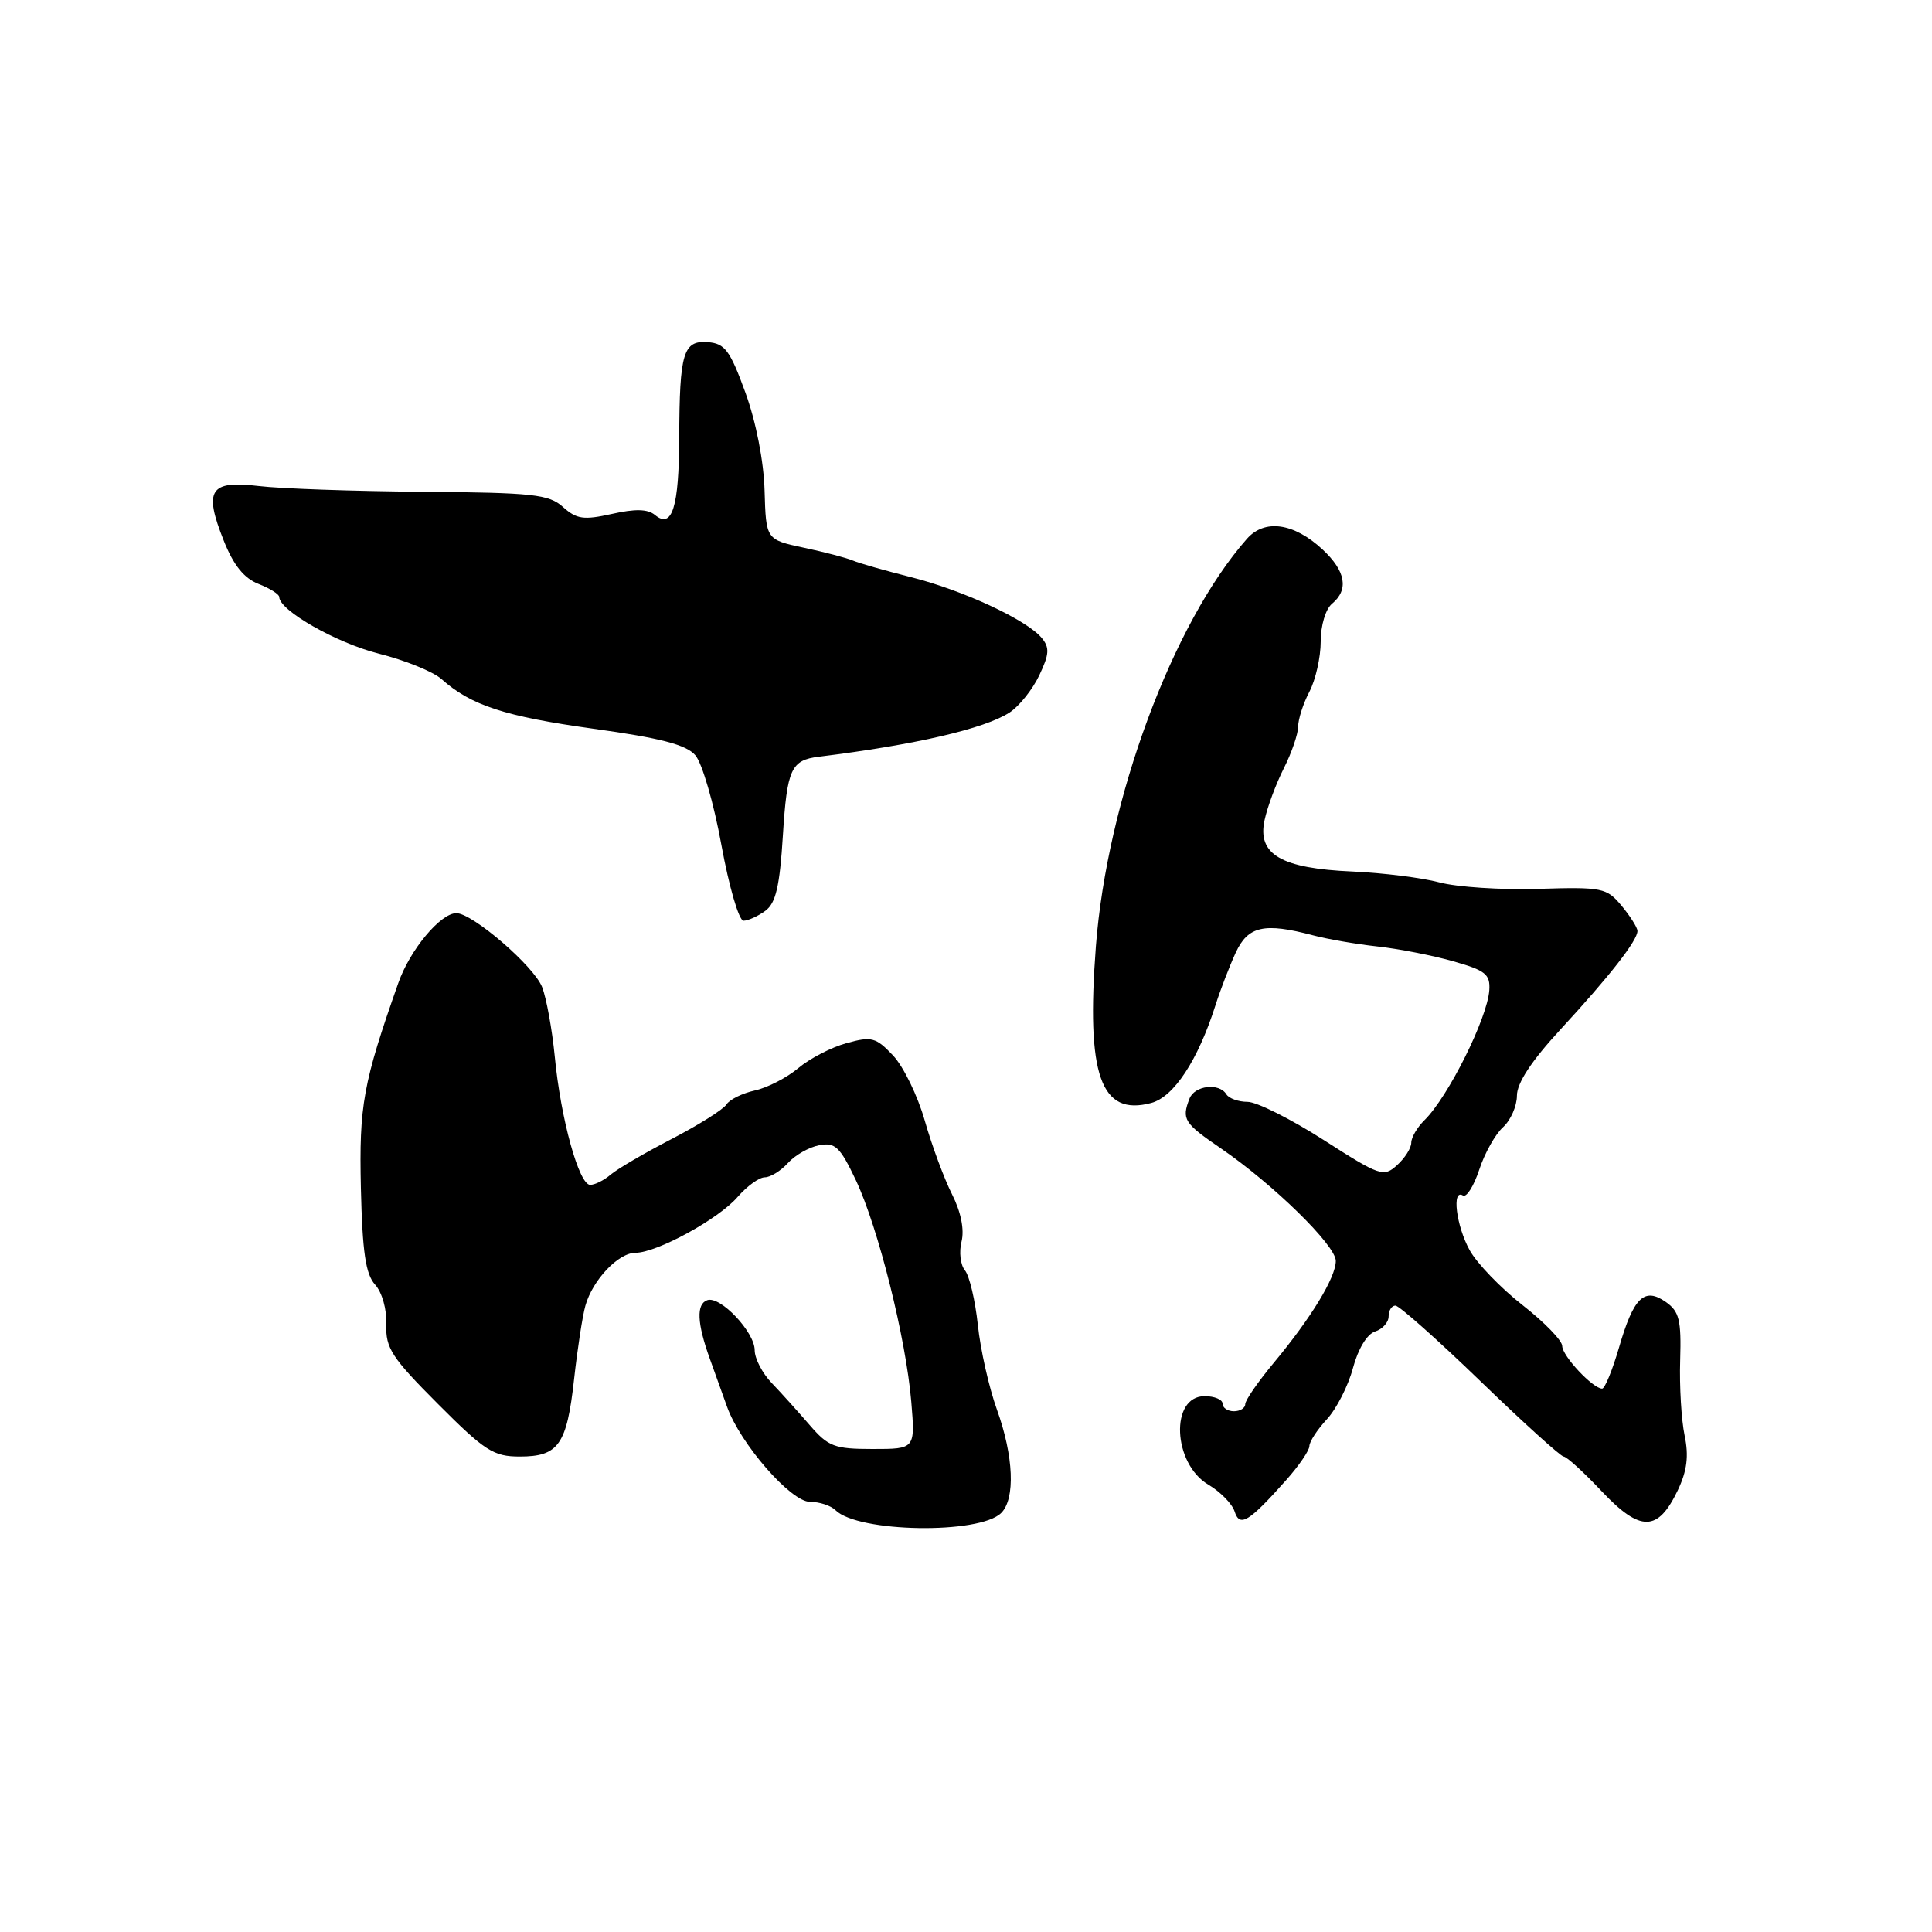 <?xml version="1.0" encoding="UTF-8" standalone="no"?>
<!DOCTYPE svg PUBLIC "-//W3C//DTD SVG 1.1//EN" "http://www.w3.org/Graphics/SVG/1.1/DTD/svg11.dtd" >
<svg xmlns="http://www.w3.org/2000/svg" xmlns:xlink="http://www.w3.org/1999/xlink" version="1.1" viewBox="0 0 256 256">
 <g >
 <path fill="currentColor"
d=" M 132.67 200.47 C 134.55 198.59 134.32 192.96 132.10 186.79 C 131.05 183.88 129.91 178.83 129.57 175.57 C 129.22 172.30 128.45 169.05 127.86 168.33 C 127.26 167.61 127.06 165.89 127.41 164.51 C 127.80 162.93 127.34 160.61 126.15 158.25 C 125.11 156.19 123.48 151.80 122.54 148.50 C 121.60 145.20 119.71 141.31 118.33 139.85 C 116.06 137.45 115.49 137.30 112.17 138.22 C 110.16 138.77 107.29 140.26 105.78 141.53 C 104.28 142.79 101.69 144.13 100.03 144.49 C 98.37 144.86 96.67 145.69 96.26 146.35 C 95.84 147.01 92.58 149.06 89.00 150.92 C 85.42 152.77 81.79 154.90 80.92 155.64 C 80.05 156.39 78.83 157.00 78.20 157.00 C 76.72 157.00 74.30 148.26 73.51 140.00 C 73.16 136.43 72.41 132.29 71.84 130.81 C 70.78 128.04 62.61 121.00 60.47 121.00 C 58.37 121.00 54.32 125.86 52.78 130.25 C 48.10 143.53 47.57 146.45 47.82 157.46 C 48.02 165.92 48.45 168.84 49.70 170.22 C 50.63 171.24 51.27 173.52 51.19 175.53 C 51.08 178.62 51.90 179.89 58.02 186.02 C 64.25 192.27 65.39 193.00 68.87 193.00 C 74.01 193.00 75.11 191.43 76.07 182.74 C 76.51 178.76 77.18 174.38 77.57 173.00 C 78.53 169.60 81.94 166.00 84.21 166.00 C 87.03 166.00 95.22 161.53 97.74 158.60 C 98.98 157.17 100.60 156.00 101.34 156.00 C 102.08 156.00 103.46 155.15 104.40 154.11 C 105.35 153.06 107.21 152.00 108.55 151.75 C 110.66 151.34 111.31 151.96 113.41 156.39 C 116.37 162.67 120.04 177.33 120.75 185.75 C 121.27 192.00 121.27 192.00 115.64 192.00 C 110.55 192.00 109.75 191.69 107.26 188.80 C 105.74 187.04 103.49 184.54 102.25 183.25 C 101.01 181.96 100.00 180.01 100.00 178.91 C 100.00 176.50 95.44 171.68 93.72 172.28 C 92.25 172.79 92.35 175.30 94.04 180.00 C 94.73 181.93 95.76 184.80 96.33 186.38 C 98.08 191.30 104.79 199.00 107.32 199.00 C 108.58 199.00 110.10 199.50 110.71 200.11 C 113.67 203.07 129.80 203.34 132.67 200.47 Z  M 170.46 196.08 C 172.13 194.20 173.50 192.19 173.50 191.62 C 173.50 191.04 174.54 189.44 175.81 188.07 C 177.08 186.70 178.64 183.65 179.27 181.29 C 179.95 178.74 181.14 176.77 182.21 176.43 C 183.19 176.12 184.00 175.22 184.00 174.43 C 184.00 173.64 184.41 173.00 184.90 173.00 C 185.40 173.00 190.46 177.50 196.15 183.00 C 201.84 188.50 206.81 193.00 207.19 193.00 C 207.58 193.00 209.86 195.08 212.26 197.63 C 217.37 203.03 219.68 202.99 222.32 197.46 C 223.54 194.89 223.79 192.93 223.22 190.22 C 222.79 188.17 222.52 183.68 222.63 180.24 C 222.79 174.90 222.51 173.77 220.73 172.52 C 217.87 170.52 216.46 171.90 214.52 178.58 C 213.65 181.56 212.65 184.00 212.29 184.00 C 211.06 184.00 207.00 179.66 207.00 178.35 C 207.00 177.63 204.64 175.20 201.75 172.94 C 198.86 170.68 195.71 167.41 194.75 165.68 C 192.95 162.44 192.34 157.47 193.85 158.41 C 194.32 158.70 195.29 157.16 196.01 154.98 C 196.72 152.81 198.14 150.28 199.16 149.36 C 200.17 148.44 201.00 146.56 201.00 145.18 C 201.00 143.51 202.93 140.57 206.75 136.43 C 213.29 129.34 217.02 124.57 216.97 123.34 C 216.95 122.88 216.00 121.38 214.86 120.01 C 212.89 117.64 212.31 117.52 203.83 117.78 C 198.91 117.93 193.01 117.54 190.72 116.92 C 188.42 116.31 183.25 115.66 179.22 115.48 C 169.75 115.07 166.58 113.22 167.56 108.68 C 167.93 106.93 169.09 103.83 170.12 101.79 C 171.15 99.75 172.00 97.27 172.01 96.29 C 172.01 95.31 172.68 93.21 173.51 91.64 C 174.33 90.06 175.00 87.08 175.00 85.01 C 175.00 82.88 175.65 80.70 176.50 80.00 C 178.75 78.13 178.32 75.67 175.25 72.81 C 171.45 69.28 167.57 68.73 165.22 71.40 C 155.36 82.60 146.70 105.99 145.21 125.40 C 143.91 142.47 145.84 147.94 152.54 146.15 C 155.54 145.35 158.73 140.50 161.05 133.22 C 161.70 131.17 162.91 128.04 163.73 126.25 C 165.37 122.70 167.50 122.22 174.00 123.94 C 175.93 124.45 179.75 125.11 182.50 125.41 C 185.25 125.71 189.75 126.58 192.50 127.36 C 196.84 128.58 197.48 129.09 197.34 131.21 C 197.08 134.94 191.89 145.34 188.75 148.43 C 187.79 149.37 187.00 150.72 187.00 151.42 C 187.00 152.12 186.16 153.45 185.12 154.39 C 183.34 156.01 182.86 155.84 175.37 151.04 C 171.04 148.27 166.51 146.00 165.31 146.00 C 164.10 146.00 162.84 145.55 162.50 145.00 C 161.54 143.44 158.28 143.83 157.61 145.58 C 156.56 148.31 156.88 148.82 161.75 152.15 C 168.73 156.93 177.00 165.02 177.00 167.08 C 177.00 169.27 173.73 174.64 168.75 180.62 C 166.69 183.10 165.00 185.54 165.00 186.06 C 165.00 186.58 164.32 187.00 163.50 187.00 C 162.68 187.00 162.00 186.55 162.00 186.00 C 162.00 185.45 160.93 185.00 159.62 185.00 C 155.01 185.00 155.39 193.94 160.12 196.73 C 161.71 197.67 163.26 199.26 163.59 200.27 C 164.27 202.42 165.47 201.69 170.46 196.08 Z  M 101.41 120.69 C 102.80 119.67 103.32 117.46 103.74 110.66 C 104.29 101.89 104.82 100.72 108.50 100.27 C 121.29 98.69 130.48 96.56 133.79 94.40 C 135.05 93.57 136.81 91.37 137.70 89.50 C 139.04 86.69 139.10 85.82 138.03 84.53 C 136.04 82.13 127.58 78.20 120.69 76.47 C 117.29 75.61 113.83 74.63 113.00 74.27 C 112.17 73.92 109.25 73.15 106.50 72.57 C 101.50 71.50 101.50 71.50 101.31 65.00 C 101.20 61.11 100.18 55.90 98.77 52.02 C 96.74 46.44 96.05 45.51 93.81 45.34 C 90.53 45.08 90.04 46.71 90.00 58.00 C 89.97 67.23 89.06 70.12 86.79 68.24 C 85.83 67.44 84.16 67.40 81.07 68.10 C 77.34 68.93 76.41 68.80 74.60 67.18 C 72.73 65.50 70.66 65.28 56.00 65.16 C 46.92 65.09 37.14 64.75 34.26 64.40 C 27.80 63.63 26.97 64.92 29.65 71.64 C 30.94 74.89 32.33 76.62 34.25 77.37 C 35.76 77.96 37.00 78.74 37.00 79.10 C 37.00 80.88 44.57 85.19 50.19 86.61 C 53.66 87.48 57.40 89.00 58.50 89.98 C 62.41 93.47 66.89 94.93 78.62 96.56 C 87.52 97.79 90.91 98.67 92.13 100.07 C 93.03 101.09 94.59 106.45 95.59 111.97 C 96.60 117.48 97.91 122.00 98.52 122.00 C 99.12 122.00 100.42 121.41 101.41 120.69 Z "/>
</g>
</svg>